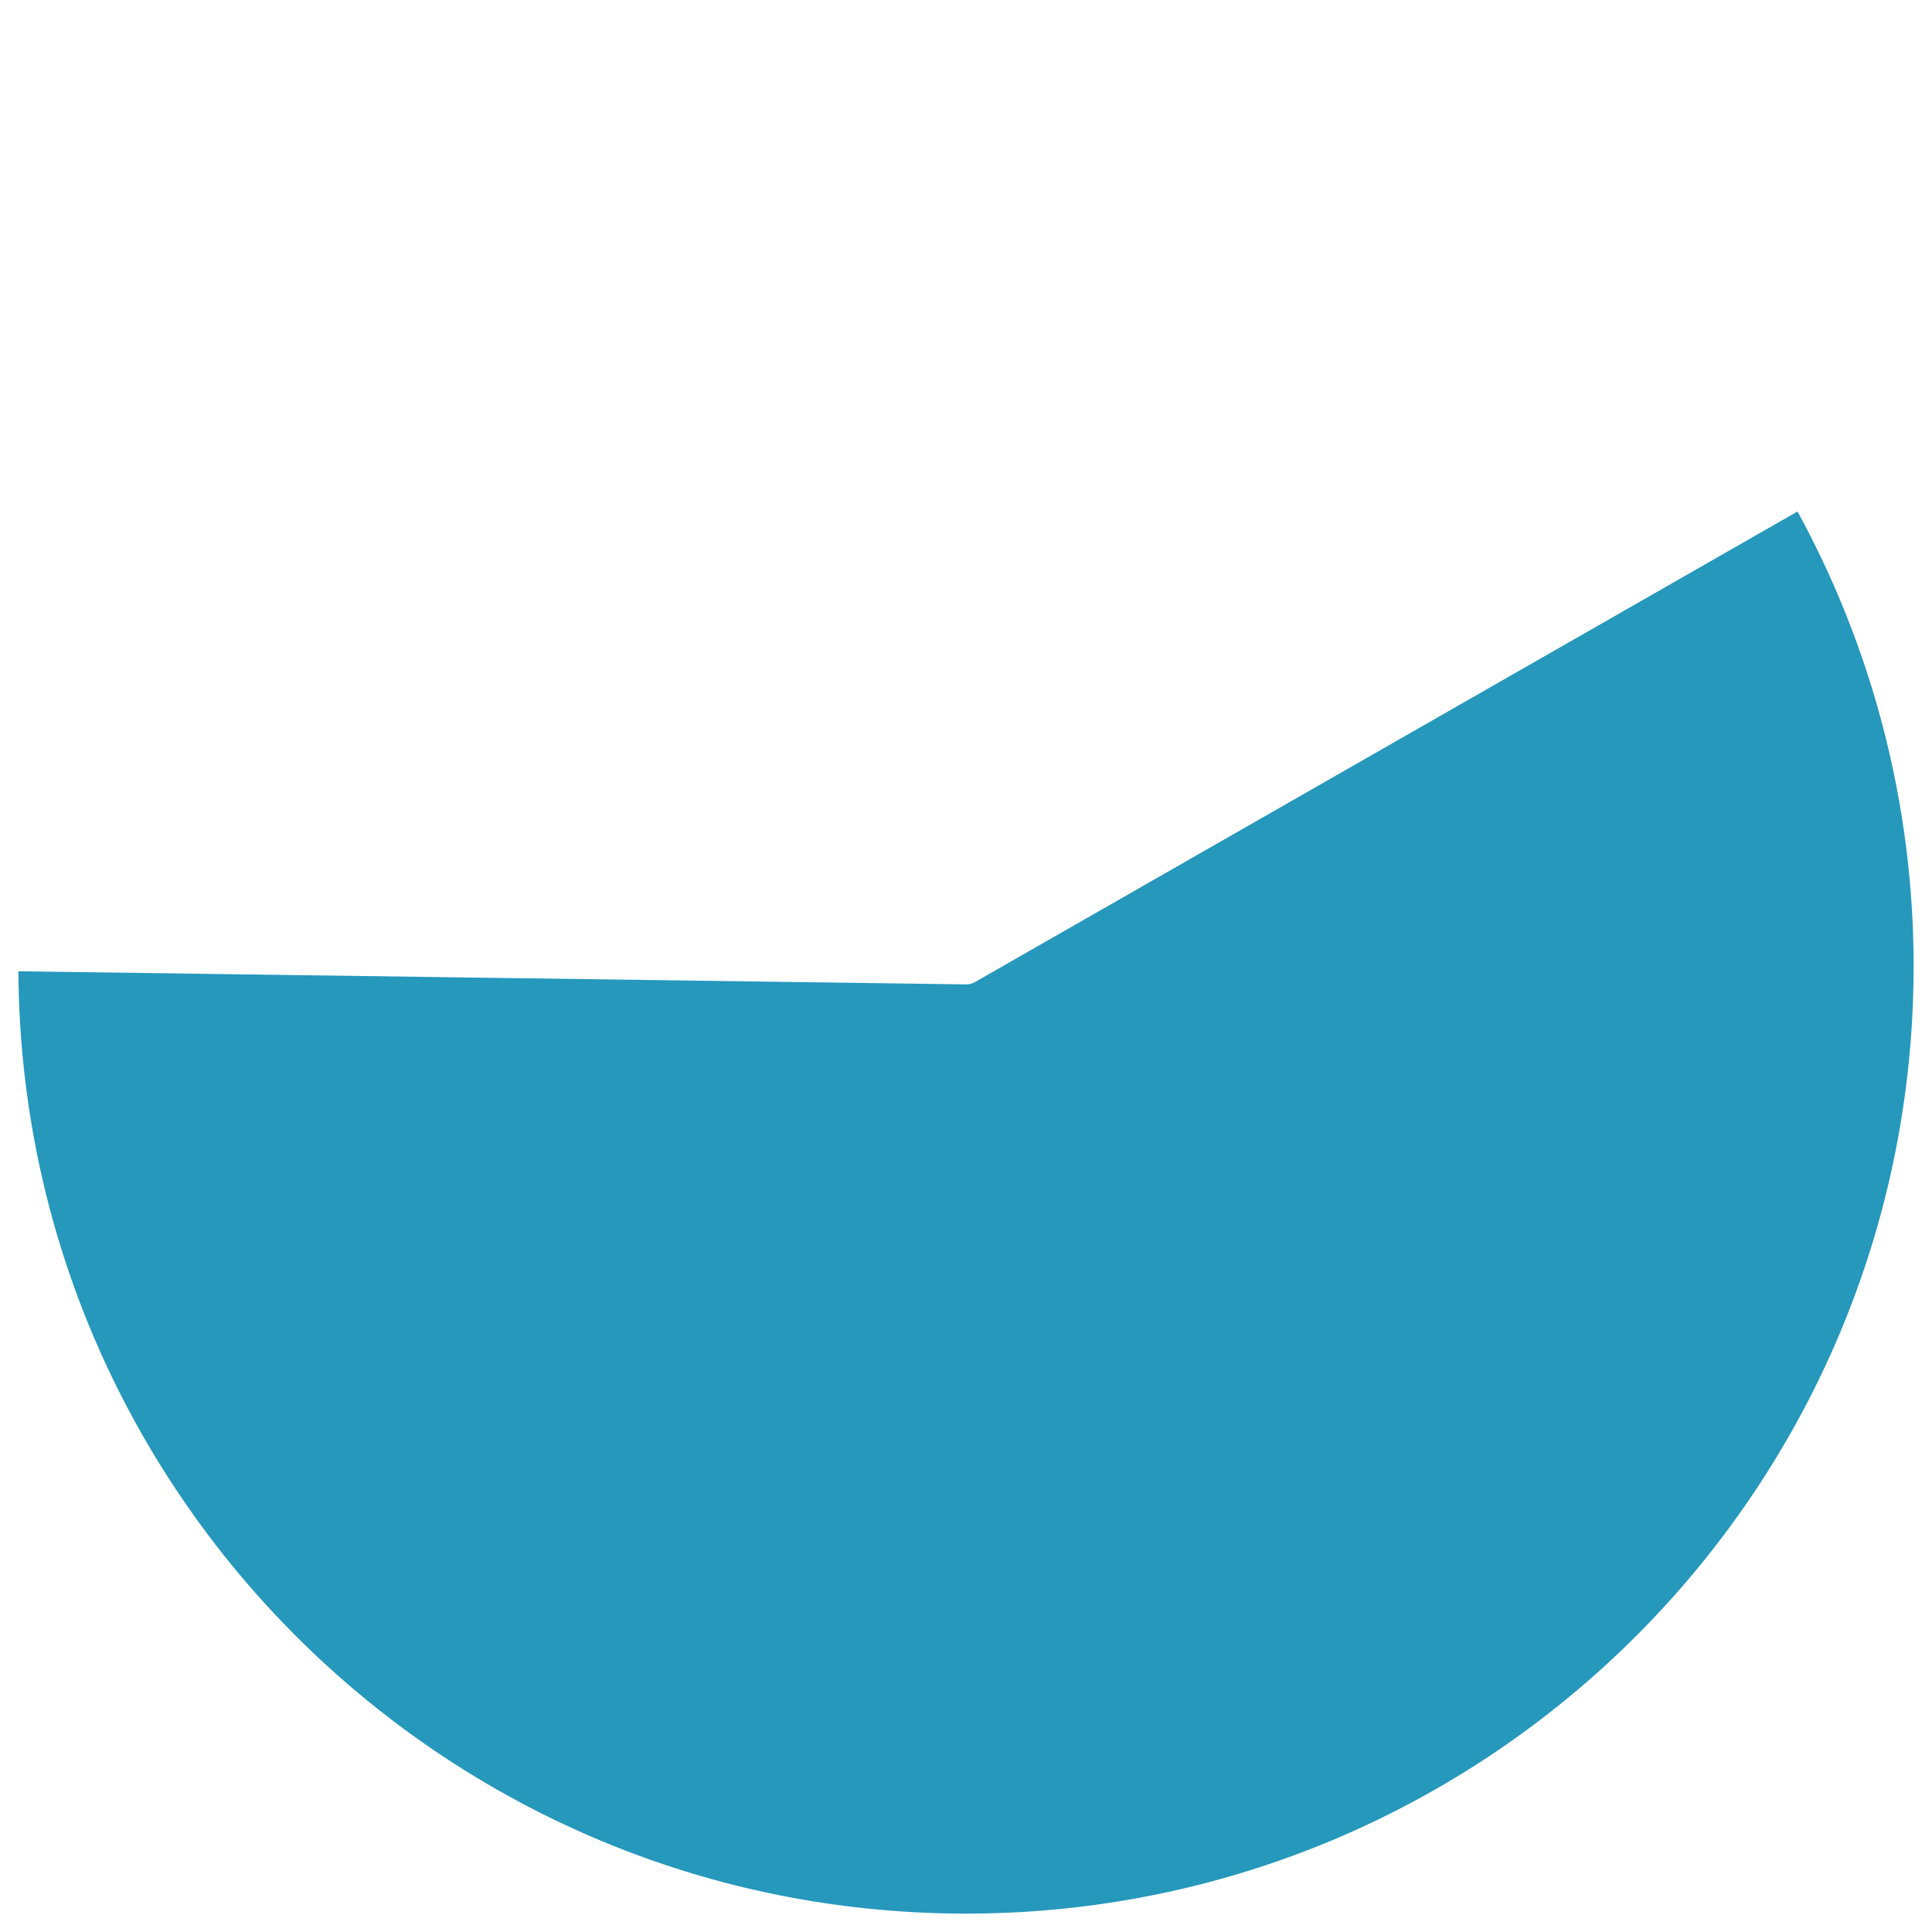 ﻿<?xml version="1.0" encoding="utf-8"?>
<svg version="1.1" xmlns:xlink="http://www.w3.org/1999/xlink" width="105px" height="105px" xmlns="http://www.w3.org/2000/svg">
  <g transform="matrix(1 0 0 1 -795 -309 )">
    <path d="M 892.69 336.8  C 896.828 344.37  899 352.863  899 361.5  C 899 389.943  875.943 413  847.5 413  C 819.153 413  796.155 390.097  796.001 361.786  L 847.486 362.5  A 1 1 0 0 0 847.997 362.368 L 892.69 336.8  Z " fill-rule="nonzero" fill="#2598bc" stroke="none" />
  </g>
</svg>